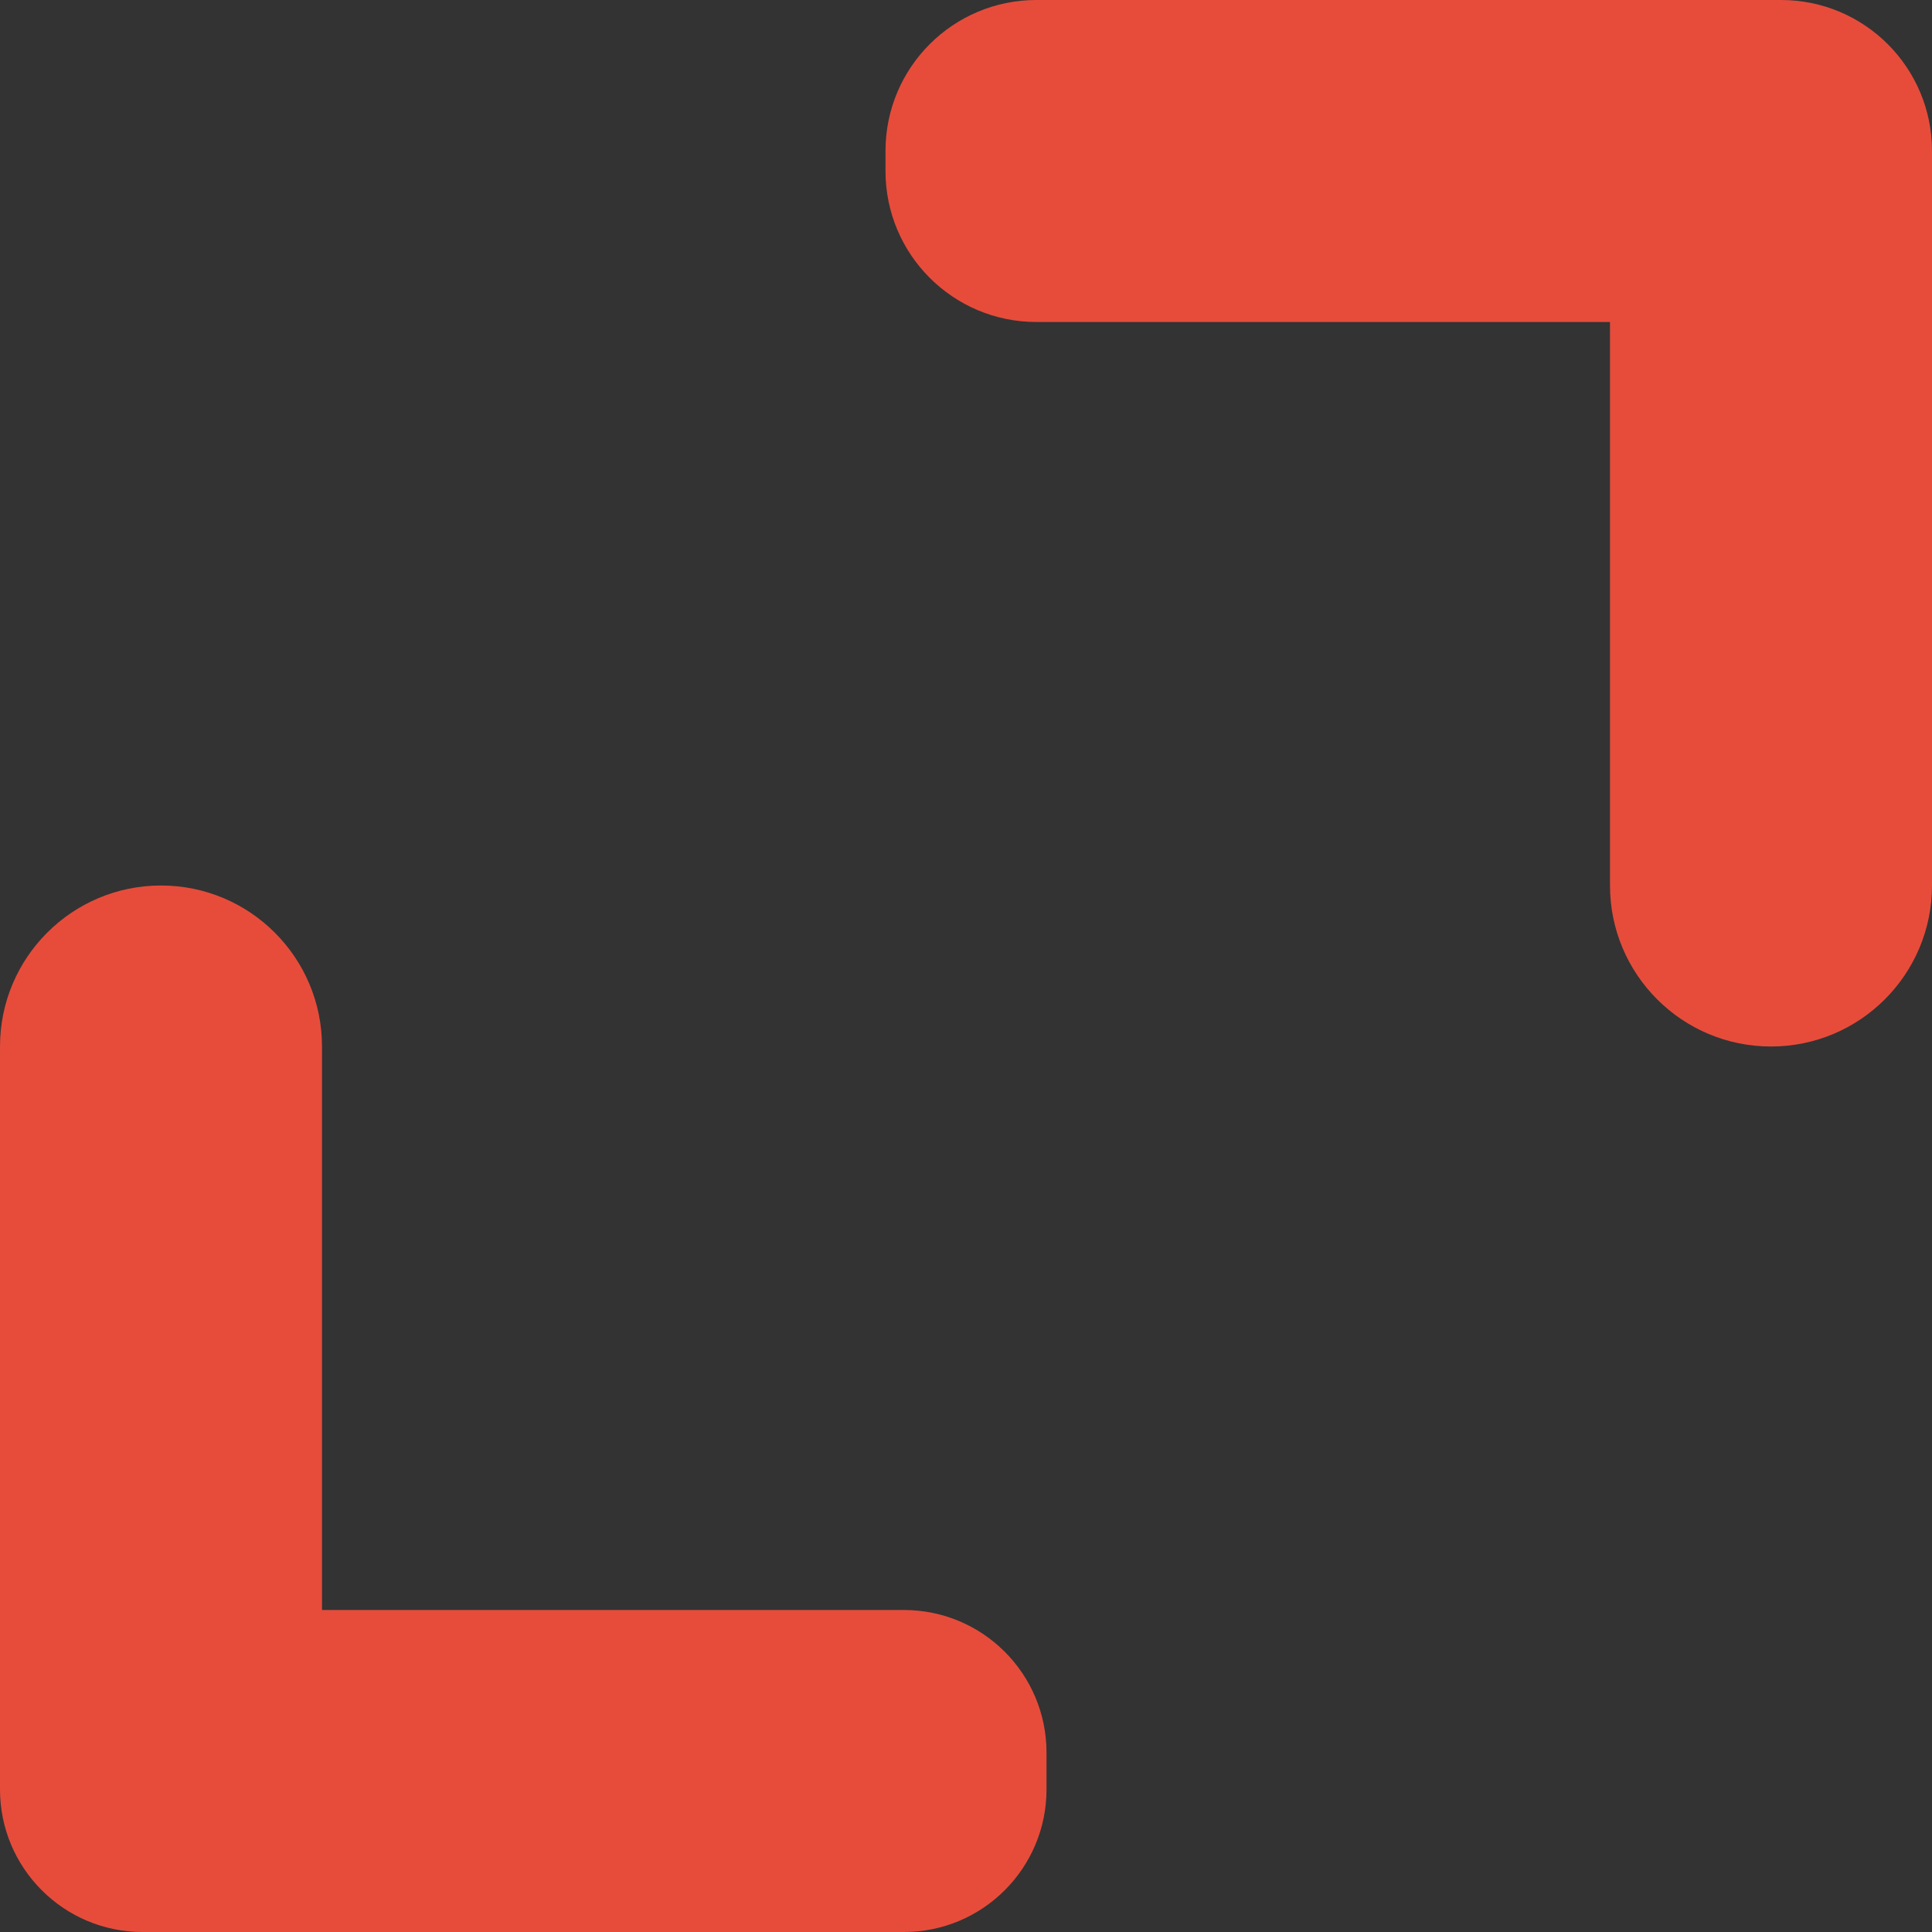 <?xml version="1.0" encoding="utf-8"?>
<!-- Generator: Adobe Illustrator 16.0.0, SVG Export Plug-In . SVG Version: 6.00 Build 0)  -->
<!DOCTYPE svg PUBLIC "-//W3C//DTD SVG 1.1//EN" "http://www.w3.org/Graphics/SVG/1.1/DTD/svg11.dtd">
<svg version="1.1" xmlns="http://www.w3.org/2000/svg" xmlns:xlink="http://www.w3.org/1999/xlink" x="0px" y="0px" width="24px"
	 height="24px" viewBox="0 0 24 24" enable-background="new 0 0 24 24" xml:space="preserve">
<rect x="0" y="0" width="24" height="24" fill="#333333" stroke="none"/>
<g id="Layer_1">
	<g id="Cursors">
	</g>
	<g>
		<path fill="#E74C3B" d="M11.229,20H4v-7c0-1.104-0.896-2-2-2s-2,0.896-2,2v8.771V22v0.229C0,23.207,0.793,24,1.771,24h9.458
			C12.207,24,13,23.207,13,22.229v-0.458C13,20.793,12.207,20,11.229,20z"/>
		<path fill="#E74C3B" d="M22.125,0h-9.25C11.839,0,11,0.839,11,1.875v0.25C11,3.161,11.839,4,12.875,4H20v7c0,1.105,0.896,2,2,2
			s2-0.895,2-2V2.125V2V1.875C24,0.839,23.161,0,22.125,0z"/>
	</g>
	<rect x="-375.5" y="-5.5" fill="none" stroke="#FFFFFF" stroke-width="5" stroke-miterlimit="10" width="512" height="278"/>
</g>
<g id="Annotative" display="none">
</g>
</svg>
